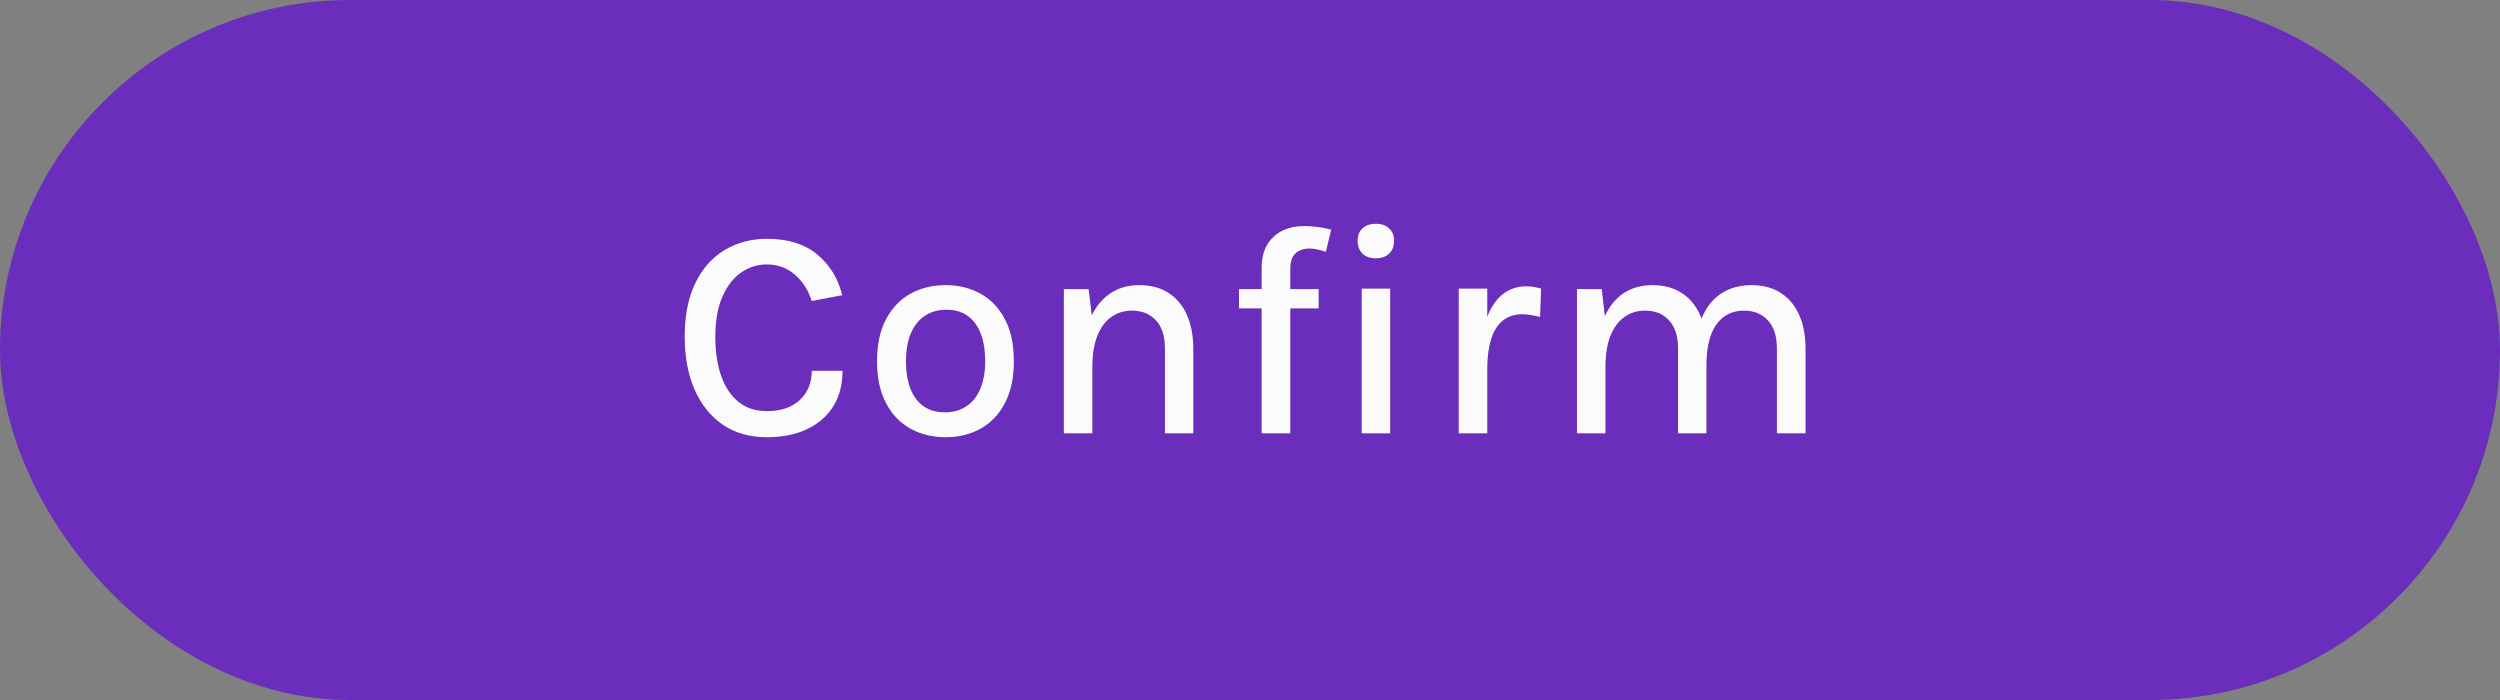 <svg width="150" height="42" viewBox="0 0 150 42" fill="none" xmlns="http://www.w3.org/2000/svg">
<rect x="0" y="0" width="150" height="42" fill="#808080" stroke="none"/>
<rect width="150" height="42" rx="21" fill="#6B2DBC"/>
<path d="M46.015 26.234C45.001 26.234 44.125 25.988 43.387 25.496C42.655 24.998 42.088 24.299 41.686 23.399C41.284 22.493 41.083 21.431 41.083 20.213C41.083 18.929 41.296 17.852 41.722 16.982C42.148 16.106 42.733 15.446 43.477 15.002C44.227 14.552 45.073 14.327 46.015 14.327C47.281 14.327 48.289 14.642 49.039 15.272C49.789 15.896 50.287 16.709 50.533 17.711L48.706 18.062C48.49 17.396 48.148 16.865 47.68 16.469C47.212 16.067 46.657 15.866 46.015 15.866C45.451 15.866 44.935 16.028 44.467 16.352C43.999 16.676 43.624 17.162 43.342 17.81C43.06 18.452 42.919 19.253 42.919 20.213C42.919 21.101 43.036 21.881 43.27 22.553C43.504 23.219 43.849 23.738 44.305 24.11C44.761 24.482 45.331 24.668 46.015 24.668C46.849 24.668 47.506 24.446 47.986 24.002C48.466 23.552 48.706 22.967 48.706 22.247H50.551C50.551 23.087 50.362 23.804 49.984 24.398C49.612 24.986 49.087 25.439 48.409 25.757C47.731 26.075 46.933 26.234 46.015 26.234ZM56.745 26.234C55.959 26.234 55.254 26.063 54.63 25.721C54.011 25.379 53.523 24.869 53.163 24.191C52.803 23.513 52.623 22.676 52.623 21.68C52.623 20.666 52.803 19.823 53.163 19.151C53.523 18.473 54.011 17.963 54.63 17.621C55.254 17.279 55.959 17.108 56.745 17.108C57.519 17.108 58.215 17.279 58.833 17.621C59.45 17.963 59.937 18.473 60.291 19.151C60.651 19.823 60.831 20.666 60.831 21.68C60.831 22.676 60.651 23.513 60.291 24.191C59.937 24.869 59.45 25.379 58.833 25.721C58.215 26.063 57.519 26.234 56.745 26.234ZM56.691 24.74C57.188 24.74 57.617 24.62 57.977 24.38C58.343 24.14 58.623 23.792 58.815 23.336C59.013 22.874 59.111 22.322 59.111 21.68C59.111 20.696 58.91 19.934 58.508 19.394C58.112 18.854 57.539 18.584 56.789 18.584C56.285 18.584 55.85 18.707 55.484 18.953C55.124 19.193 54.846 19.544 54.648 20.006C54.456 20.462 54.359 21.02 54.359 21.68C54.359 22.646 54.56 23.399 54.962 23.939C55.364 24.473 55.941 24.74 56.691 24.74ZM69.897 26V20.924C69.897 20.174 69.717 19.607 69.357 19.223C69.003 18.833 68.523 18.638 67.917 18.638C67.437 18.638 67.017 18.77 66.657 19.034C66.303 19.292 66.027 19.673 65.829 20.177C65.637 20.675 65.541 21.284 65.541 22.004H64.929C64.929 20.942 65.064 20.048 65.334 19.322C65.61 18.596 66.003 18.047 66.513 17.675C67.023 17.297 67.635 17.108 68.349 17.108C69.045 17.108 69.633 17.264 70.113 17.576C70.599 17.888 70.968 18.332 71.22 18.908C71.472 19.478 71.598 20.15 71.598 20.924V26H69.897ZM63.831 26V17.342H65.316L65.541 19.214V26H63.831ZM75.698 26V16.127C75.698 15.527 75.812 15.041 76.04 14.669C76.274 14.291 76.583 14.012 76.967 13.832C77.351 13.652 77.774 13.562 78.236 13.562C78.5 13.562 78.77 13.58 79.046 13.616C79.328 13.652 79.604 13.706 79.874 13.778L79.55 15.11C79.382 15.05 79.211 15.002 79.037 14.966C78.869 14.93 78.707 14.912 78.551 14.912C78.365 14.912 78.185 14.948 78.011 15.02C77.837 15.086 77.693 15.209 77.579 15.389C77.471 15.569 77.417 15.824 77.417 16.154V26H75.698ZM74.339 18.503V17.342H79.118V18.503H74.339ZM82.556 15.497C82.214 15.497 81.944 15.404 81.746 15.218C81.554 15.026 81.458 14.768 81.458 14.444C81.458 14.132 81.554 13.886 81.746 13.706C81.944 13.52 82.214 13.427 82.556 13.427C82.892 13.427 83.156 13.52 83.348 13.706C83.546 13.886 83.645 14.132 83.645 14.444C83.645 14.768 83.546 15.026 83.348 15.218C83.156 15.404 82.892 15.497 82.556 15.497ZM81.701 26V17.315H83.411V26H81.701ZM87.525 26V17.315H89.236V26H87.525ZM88.767 22.13C88.767 21.02 88.882 20.099 89.109 19.367C89.344 18.629 89.668 18.08 90.082 17.72C90.501 17.36 90.993 17.18 91.558 17.18C91.725 17.18 91.882 17.192 92.025 17.216C92.175 17.24 92.323 17.273 92.466 17.315L92.403 19.016C92.242 18.974 92.064 18.938 91.873 18.908C91.686 18.872 91.516 18.854 91.359 18.854C90.868 18.854 90.466 18.986 90.153 19.25C89.841 19.508 89.611 19.883 89.46 20.375C89.311 20.861 89.236 21.446 89.236 22.13H88.767ZM106.615 26V20.924C106.615 20.174 106.435 19.607 106.075 19.223C105.721 18.833 105.244 18.638 104.644 18.638C103.924 18.638 103.366 18.92 102.97 19.484C102.58 20.048 102.385 20.858 102.385 21.914H101.638C101.638 21.08 101.719 20.36 101.881 19.754C102.043 19.148 102.274 18.65 102.574 18.26C102.88 17.87 103.243 17.582 103.663 17.396C104.089 17.204 104.563 17.108 105.085 17.108C105.781 17.108 106.369 17.264 106.849 17.576C107.335 17.888 107.704 18.332 107.956 18.908C108.208 19.478 108.334 20.15 108.334 20.924V26H106.615ZM94.618 26V17.342H96.103L96.292 18.971C96.568 18.365 96.946 17.903 97.426 17.585C97.912 17.267 98.482 17.108 99.136 17.108C99.832 17.108 100.42 17.264 100.9 17.576C101.386 17.888 101.755 18.332 102.007 18.908C102.259 19.478 102.385 20.15 102.385 20.924V26H100.684V20.924C100.684 20.174 100.504 19.607 100.144 19.223C99.79 18.833 99.31 18.638 98.704 18.638C98.224 18.638 97.804 18.77 97.444 19.034C97.09 19.292 96.814 19.673 96.616 20.177C96.424 20.675 96.328 21.284 96.328 22.004V26H94.618Z" fill="#FBFBFB"/>
</svg>
